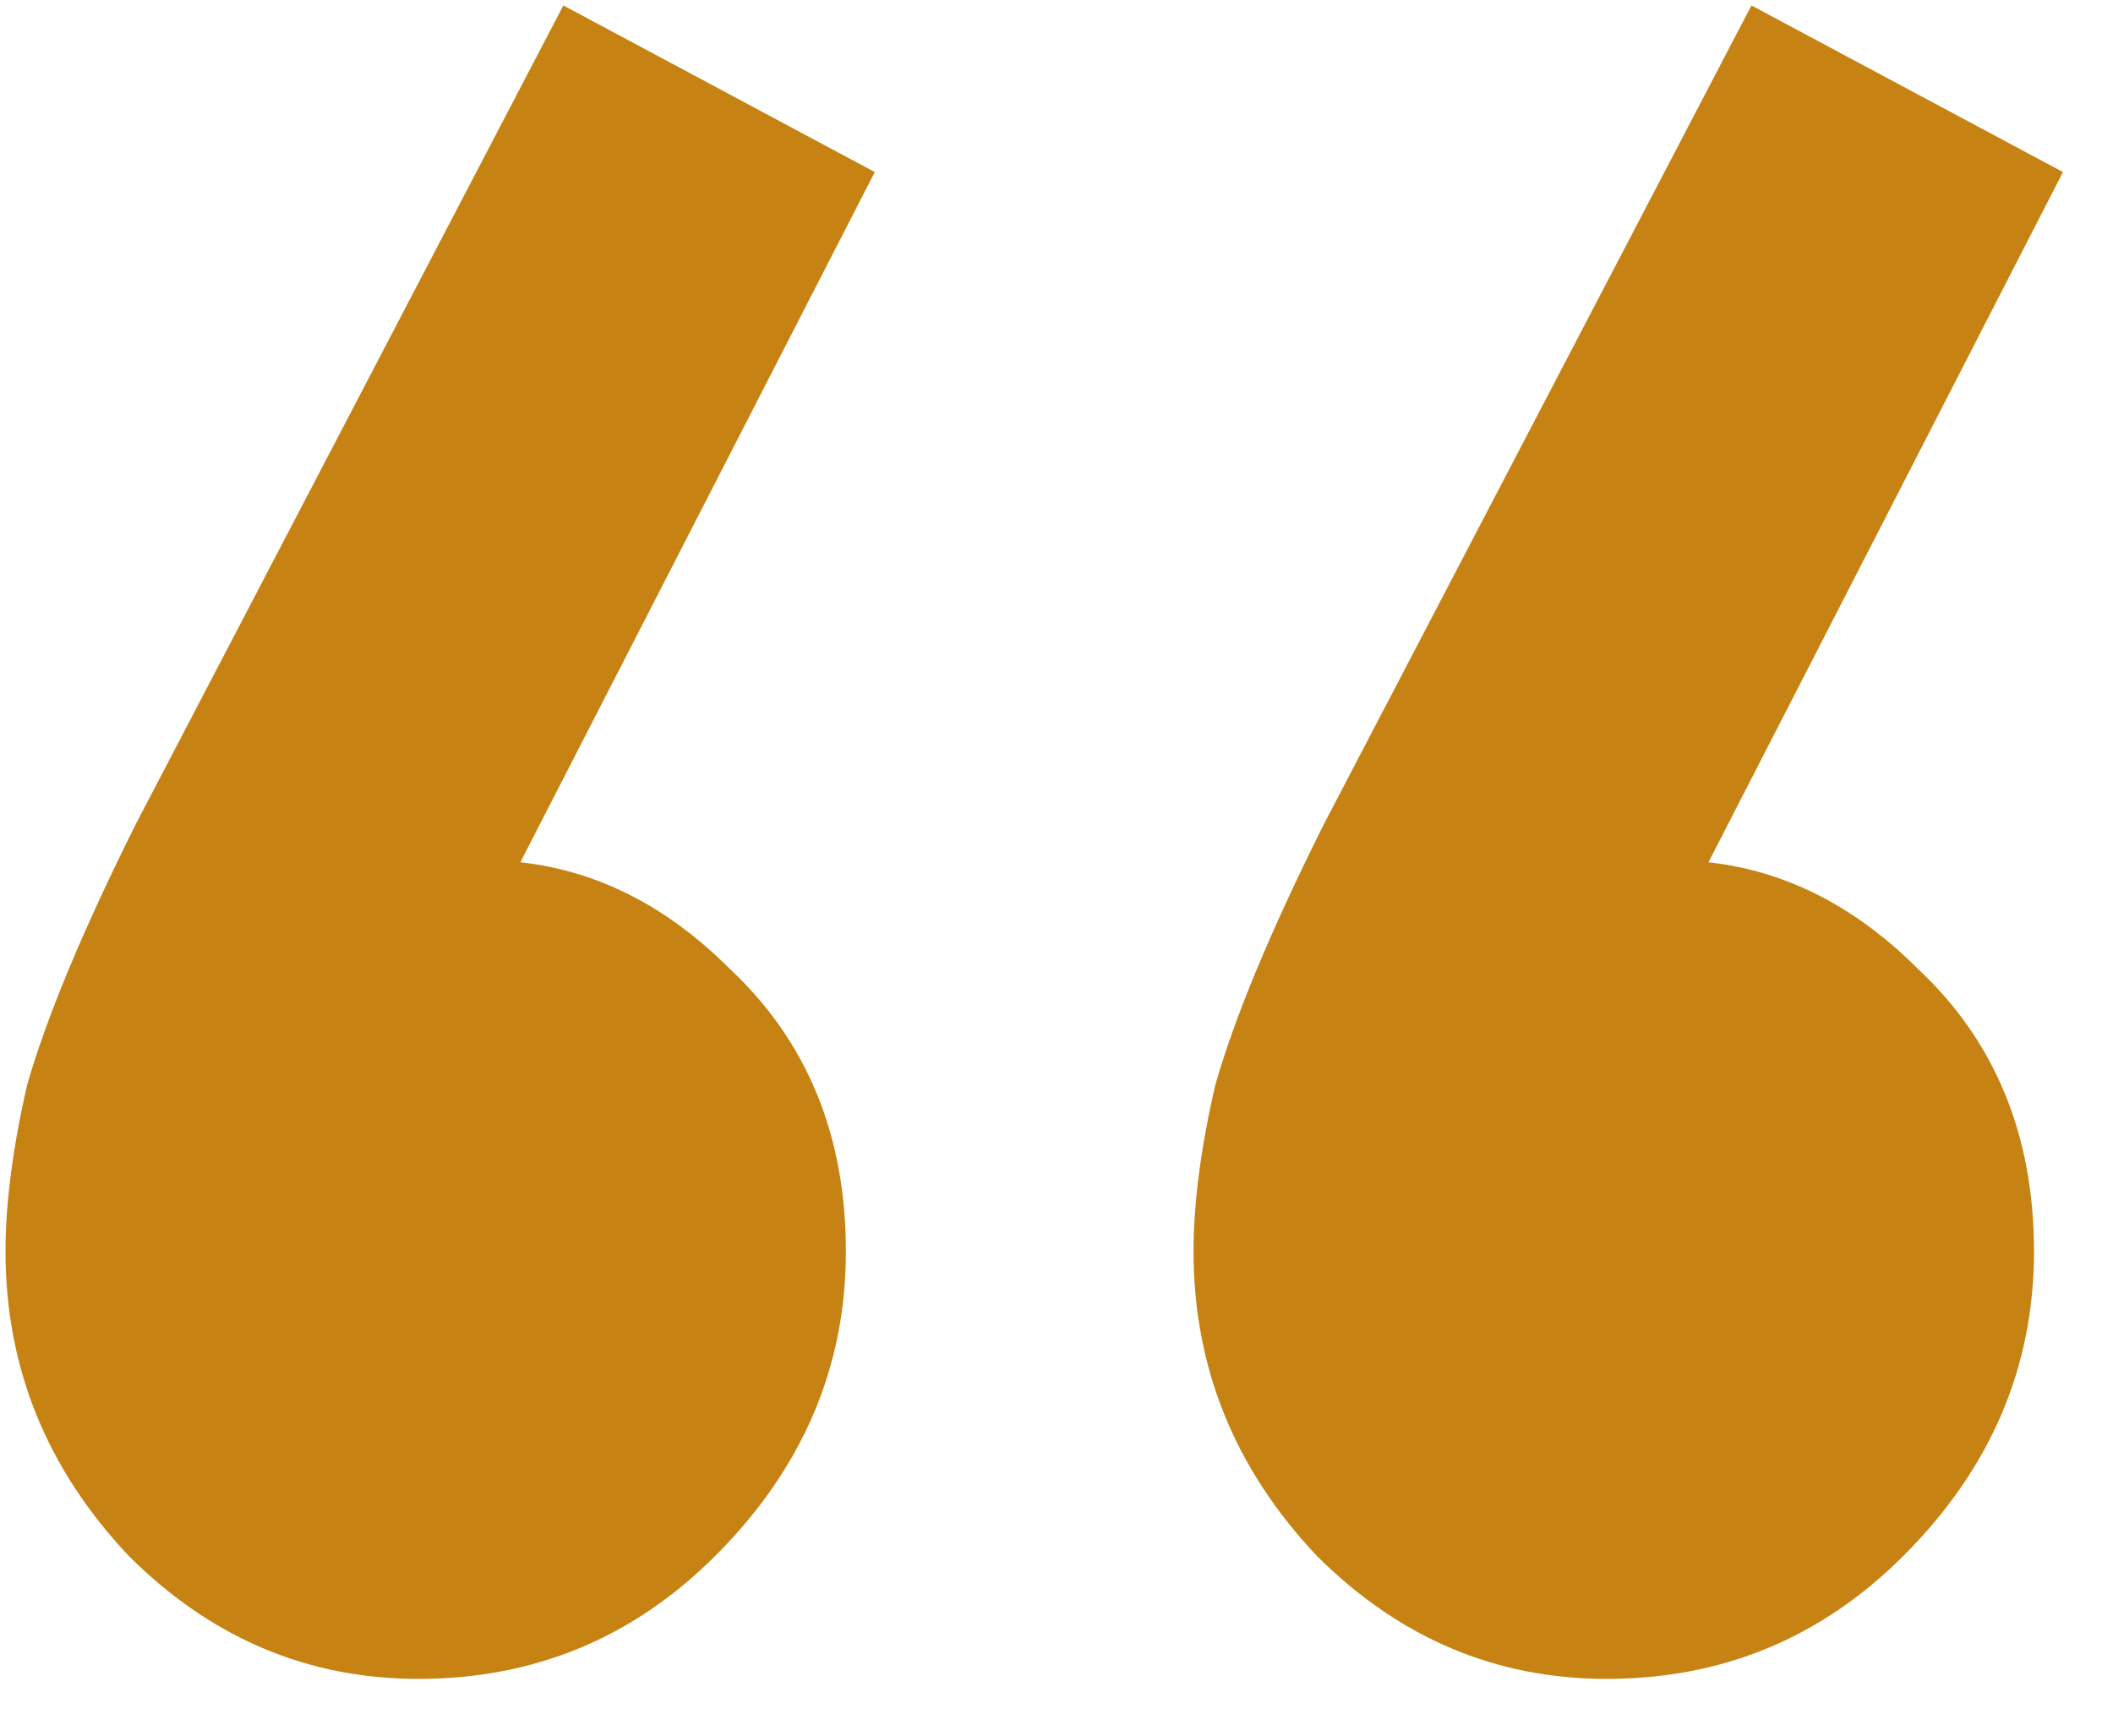 <svg width="28" height="23" viewBox="0 0 28 23" fill="none" xmlns="http://www.w3.org/2000/svg">
<path d="M11.592 2.28L6.12 12.936L3.624 13.512C3.881 12.936 4.232 12.456 4.681 12.072C5.192 11.624 5.769 11.4 6.409 11.4C7.625 11.4 8.713 11.88 9.672 12.84C10.697 13.8 11.209 15.048 11.209 16.584C11.209 18.12 10.633 19.464 9.48 20.616C8.393 21.704 7.08 22.248 5.545 22.248C4.072 22.248 2.792 21.704 1.704 20.616C0.617 19.464 0.073 18.12 0.073 16.584C0.073 15.944 0.169 15.208 0.36 14.376C0.617 13.48 1.097 12.328 1.8 10.92L7.465 0.072L11.592 2.28ZM27.337 2.28L21.864 12.936L19.369 13.512C19.625 12.936 19.977 12.456 20.424 12.072C20.936 11.624 21.512 11.4 22.152 11.4C23.369 11.4 24.456 11.88 25.416 12.84C26.441 13.8 26.953 15.048 26.953 16.584C26.953 18.12 26.377 19.464 25.224 20.616C24.137 21.704 22.825 22.248 21.288 22.248C19.817 22.248 18.537 21.704 17.448 20.616C16.36 19.464 15.816 18.12 15.816 16.584C15.816 15.944 15.912 15.208 16.105 14.376C16.36 13.48 16.84 12.328 17.544 10.92L23.209 0.072L27.337 2.28Z" fill="#C68313"/>
</svg>
